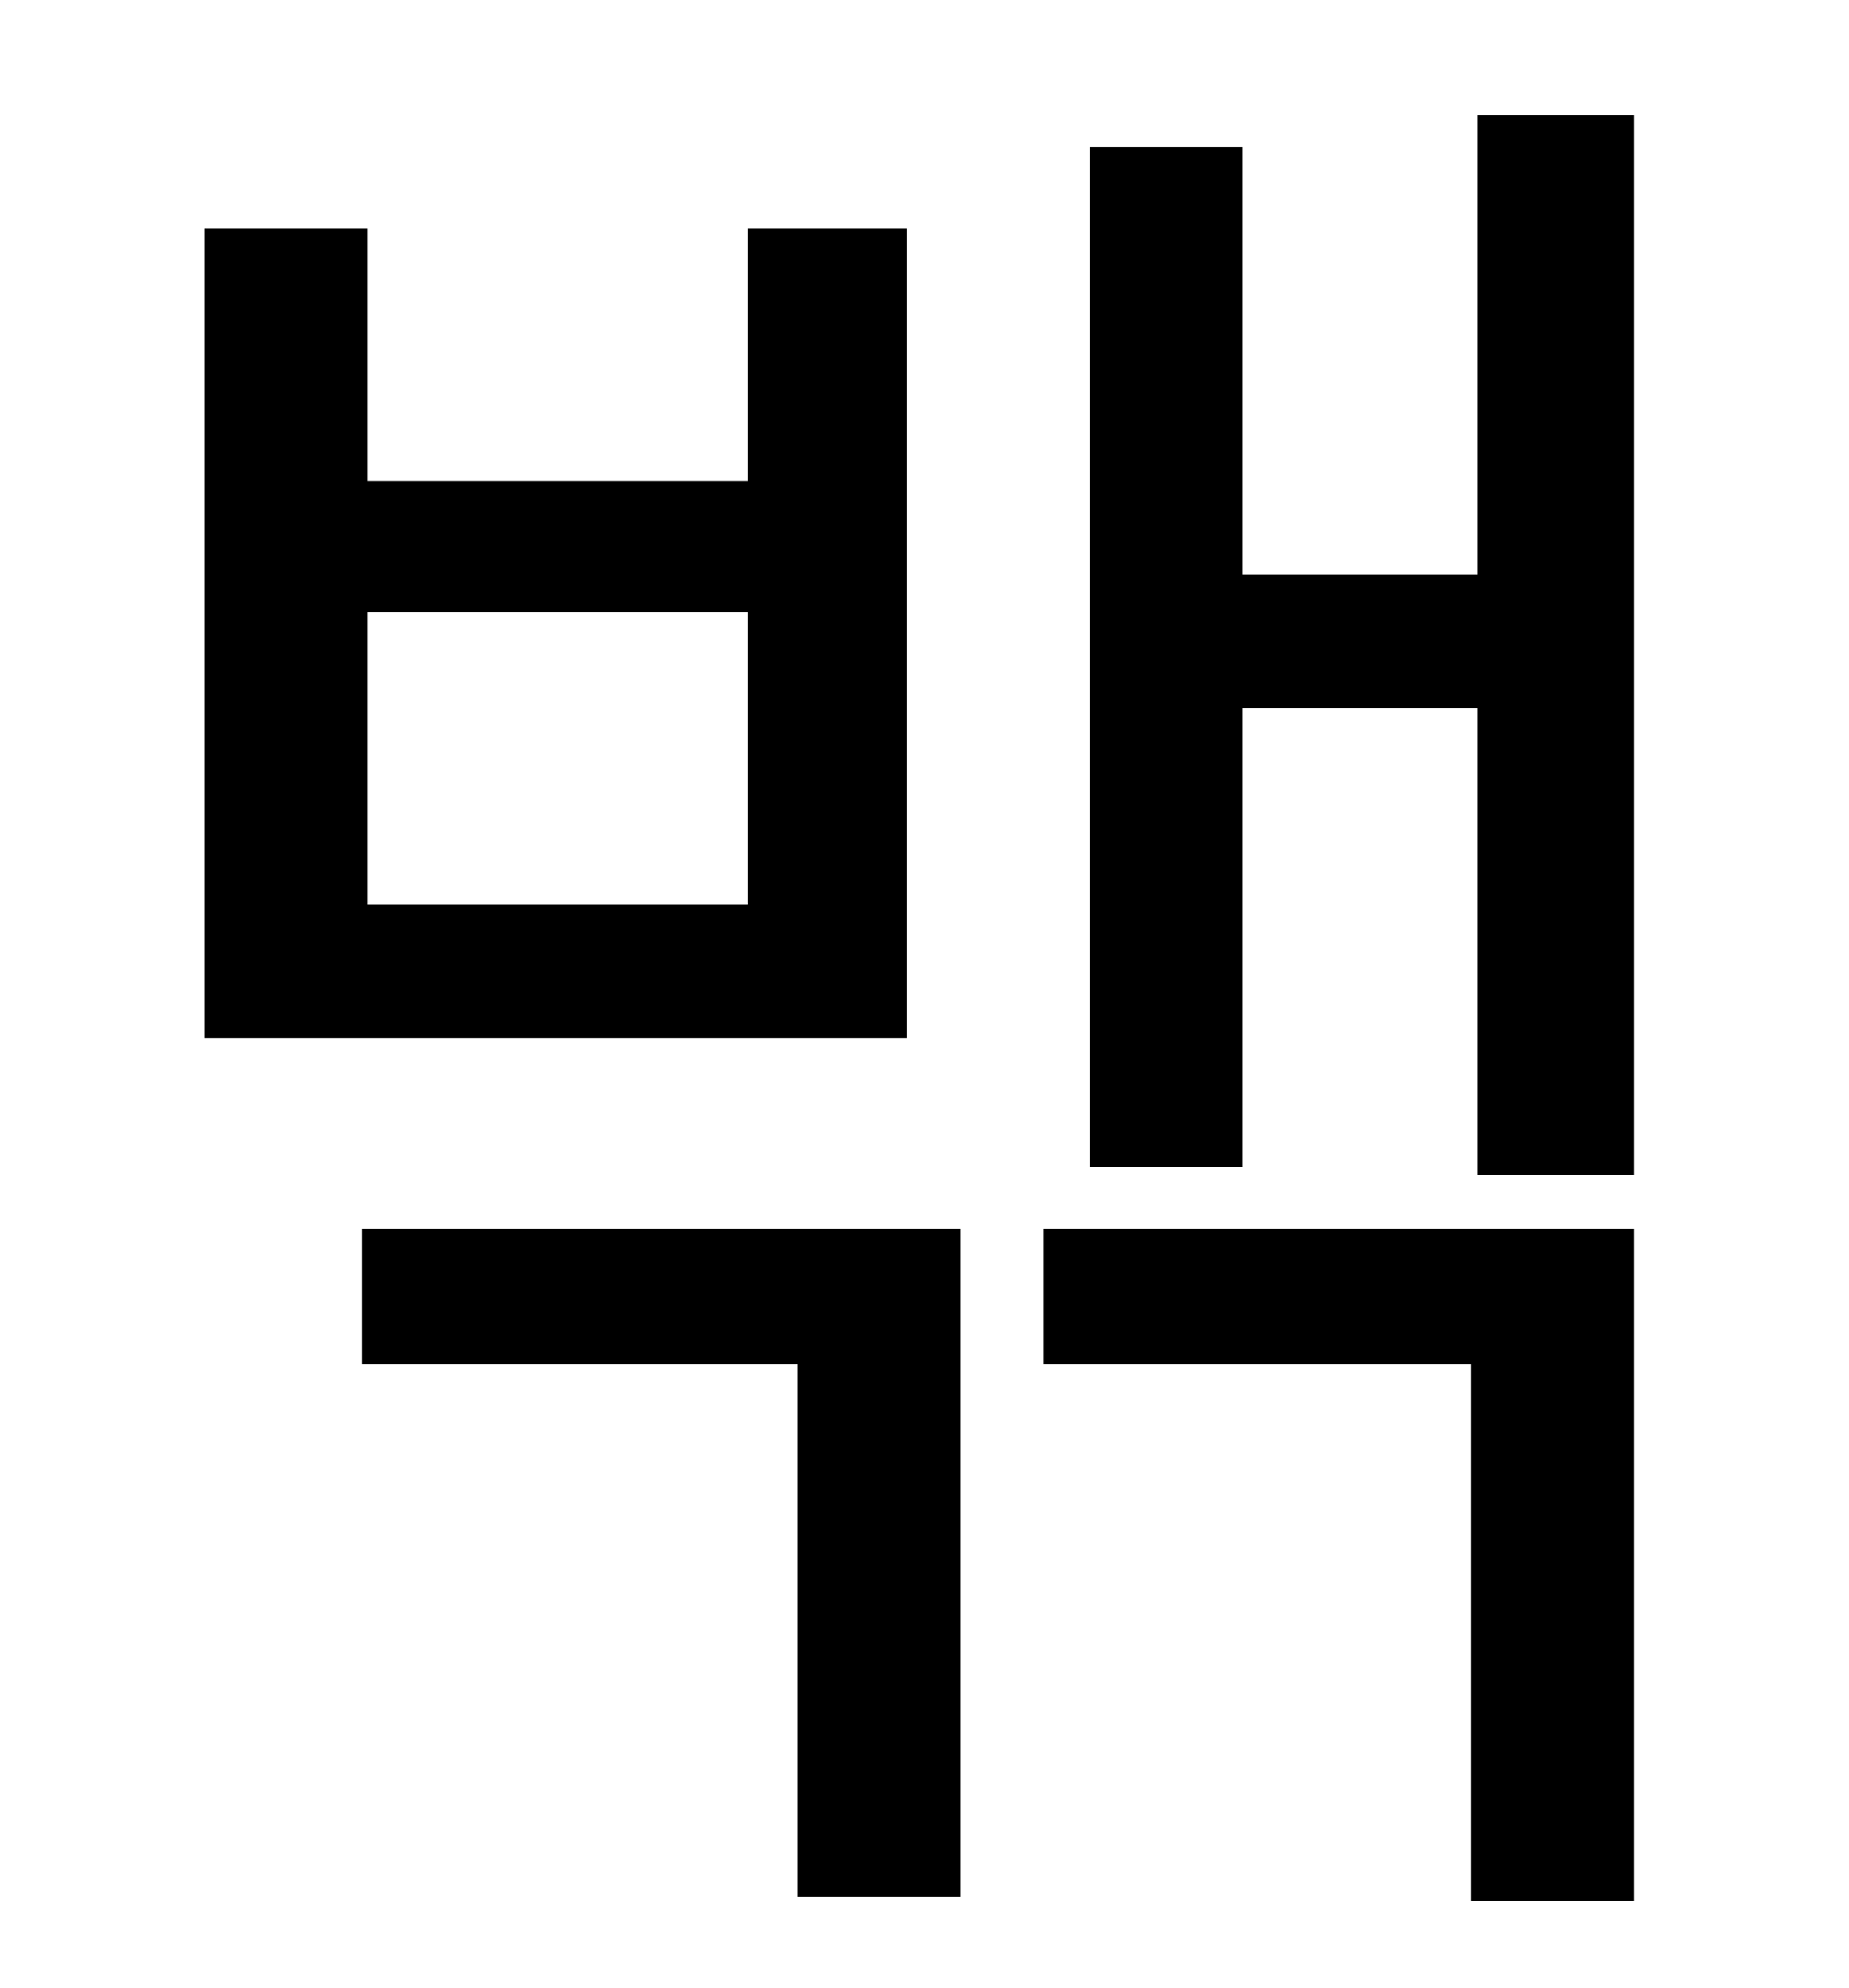 <?xml version="1.0" standalone="no"?>
<!DOCTYPE svg PUBLIC "-//W3C//DTD SVG 1.1//EN" "http://www.w3.org/Graphics/SVG/1.1/DTD/svg11.dtd" >
<svg xmlns="http://www.w3.org/2000/svg" xmlns:xlink="http://www.w3.org/1999/xlink" version="1.1" viewBox="-10 0 930 1000">
   <path fill="currentColor"
d="M366 455v-147h-191v147h191zM446 115v407h-353v-407h82v127h191v-127h80zM172 686v-68h301v336h-82v-268h-219zM515 686v-68h297v338h-82v-270h-215zM733 58h79v533h-79v-235h-118v231h-77v-513h77v215h118v-231z" />
</svg>
